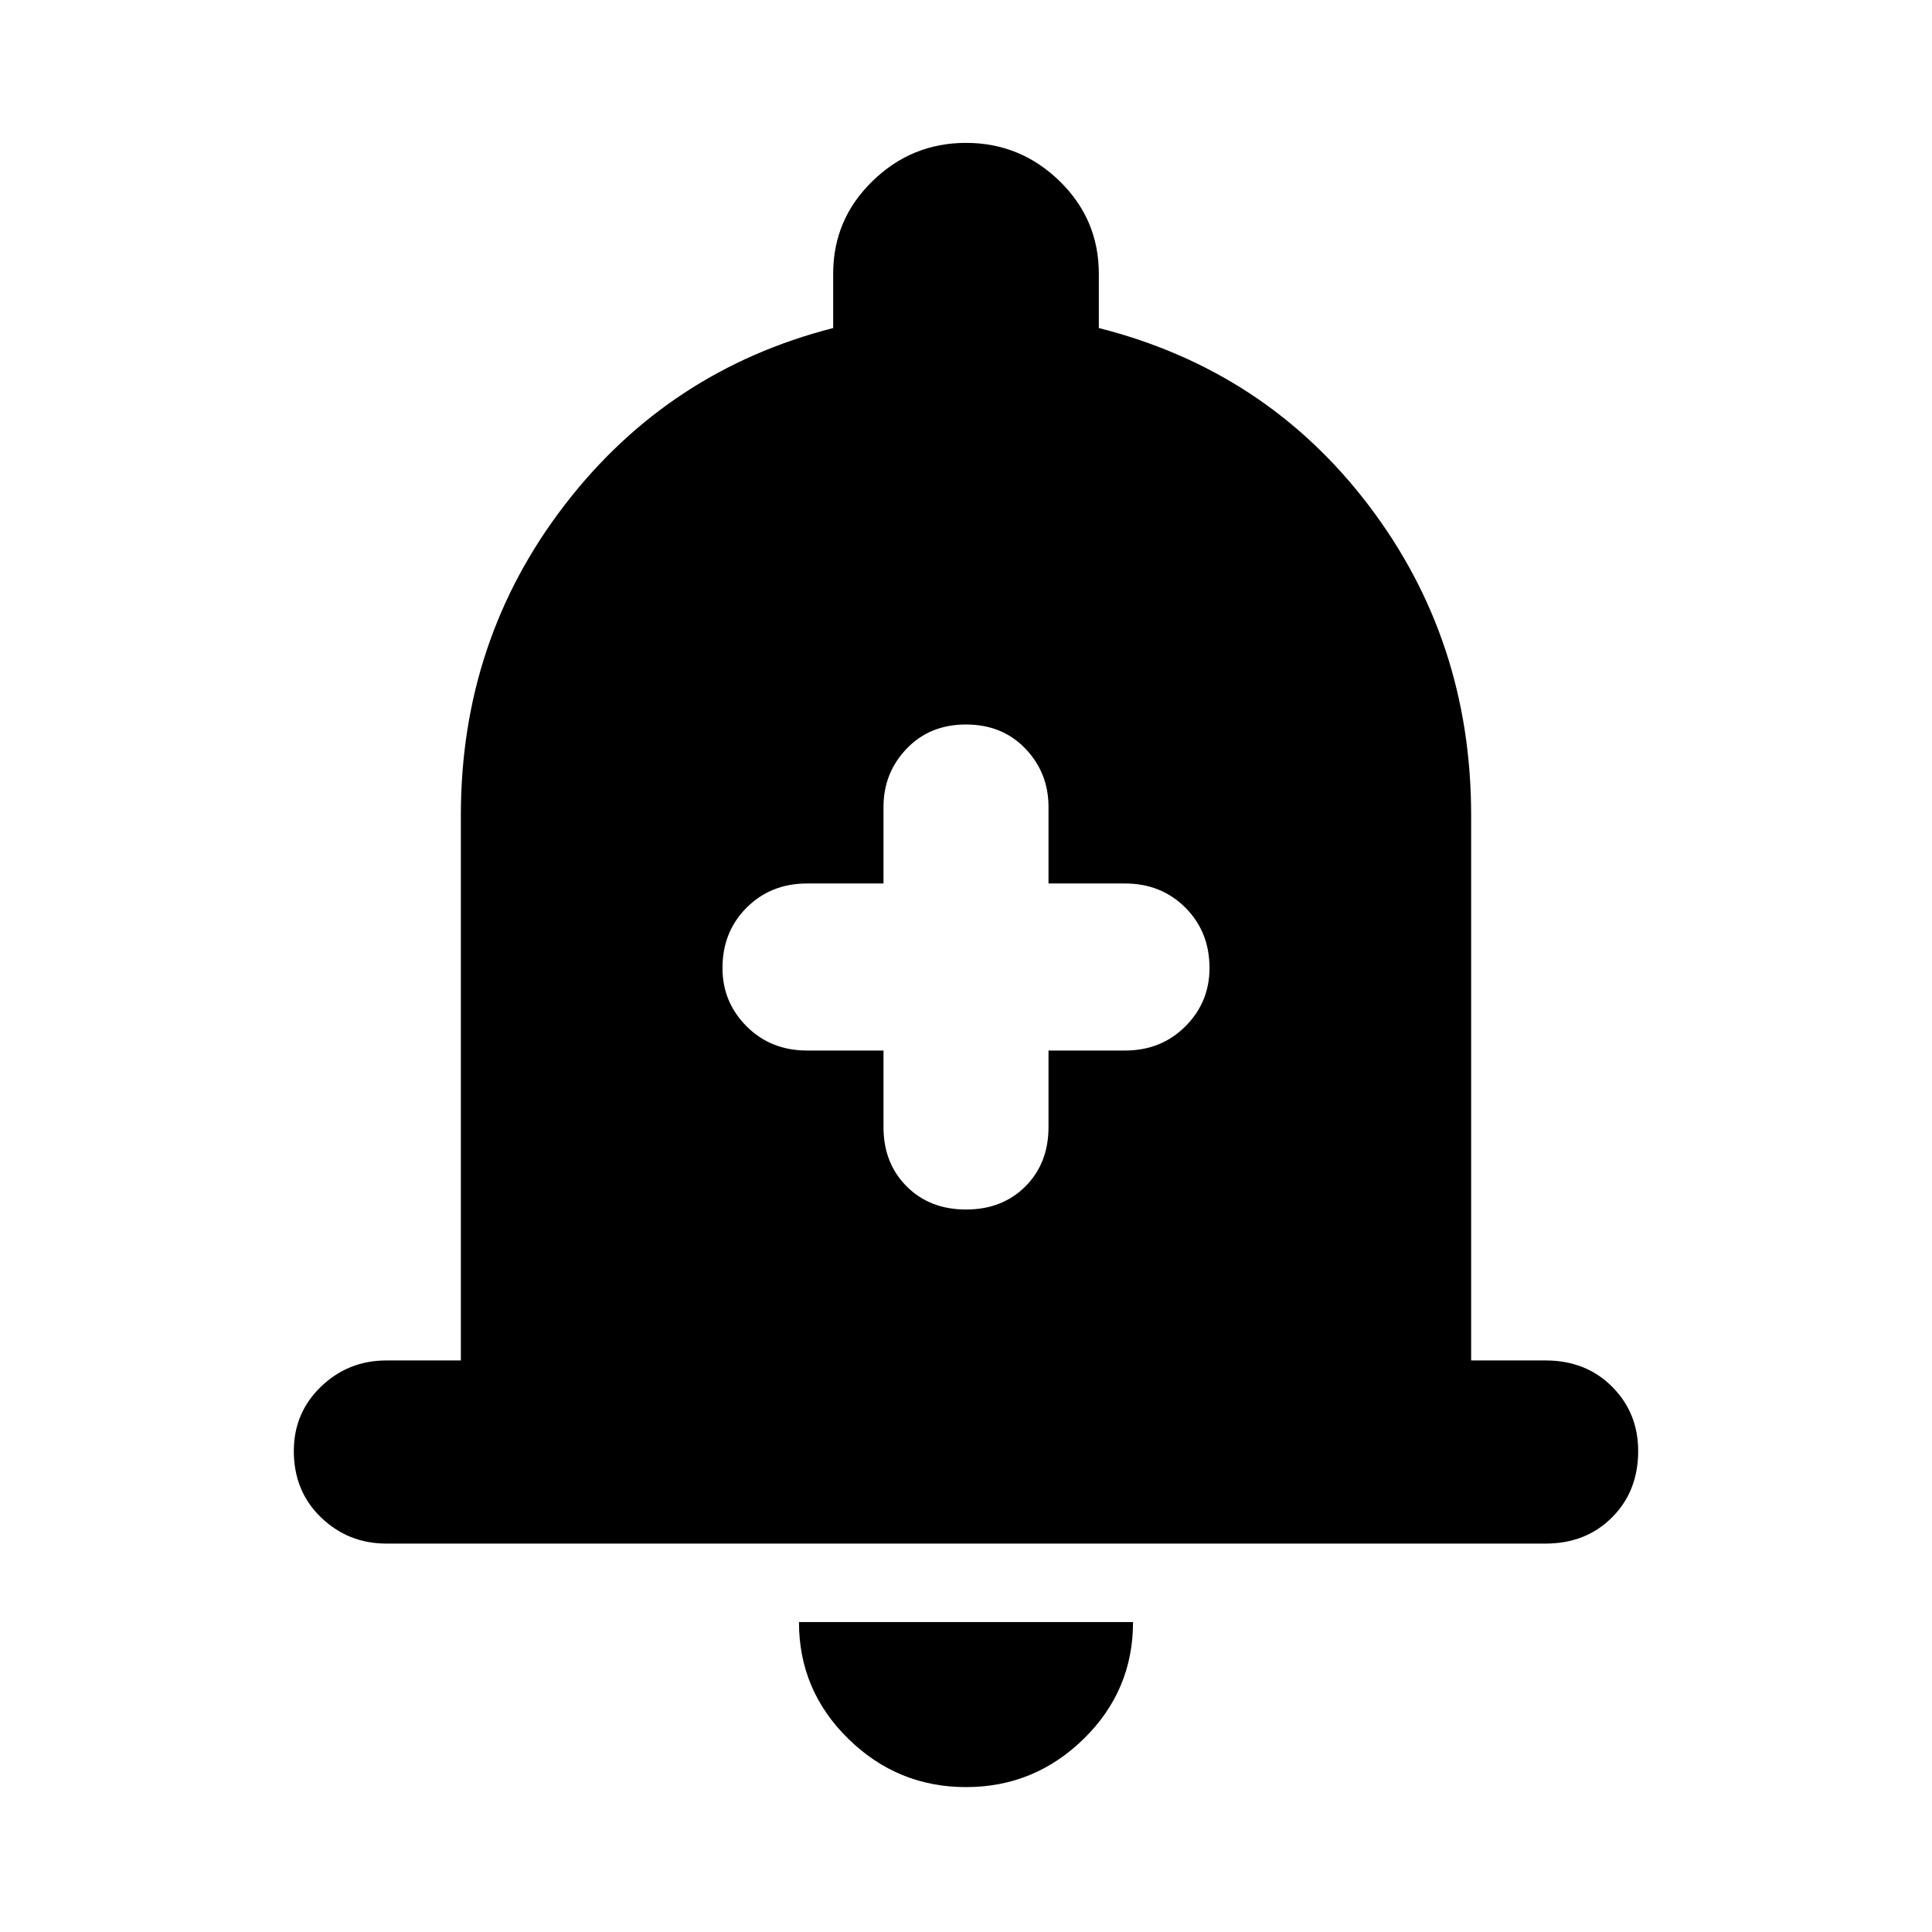 <svg xmlns="http://www.w3.org/2000/svg" height="24" width="24"><path d="M12 15.025Q12.45 15.025 12.738 14.738Q13.025 14.45 13.025 14V13.05H13.975Q14.425 13.05 14.725 12.75Q15.025 12.45 15.025 12.025Q15.025 11.575 14.725 11.275Q14.425 10.975 13.975 10.975H13.025V10.025Q13.025 9.6 12.738 9.3Q12.45 9 12 9Q11.55 9 11.263 9.3Q10.975 9.6 10.975 10.025V10.975H10.025Q9.575 10.975 9.275 11.275Q8.975 11.575 8.975 12.025Q8.975 12.45 9.275 12.75Q9.575 13.05 10.025 13.05H10.975V14Q10.975 14.45 11.263 14.738Q11.55 15.025 12 15.025ZM4.8 19.175Q4.325 19.175 3.988 18.85Q3.65 18.525 3.65 18.025Q3.65 17.55 3.988 17.225Q4.325 16.9 4.8 16.9H5.725V10.125Q5.725 7.95 7.013 6.275Q8.3 4.6 10.35 4.075V3.4Q10.35 2.725 10.838 2.25Q11.325 1.775 12 1.775Q12.675 1.775 13.163 2.25Q13.65 2.725 13.65 3.4V4.075Q15.725 4.6 17 6.275Q18.275 7.95 18.275 10.125V16.9H19.2Q19.7 16.9 20.025 17.225Q20.35 17.55 20.35 18.025Q20.35 18.525 20.025 18.85Q19.7 19.175 19.2 19.175ZM12 22.2Q11.15 22.2 10.538 21.6Q9.925 21 9.925 20.15H14.075Q14.075 21 13.463 21.6Q12.85 22.2 12 22.2Z"/></svg>